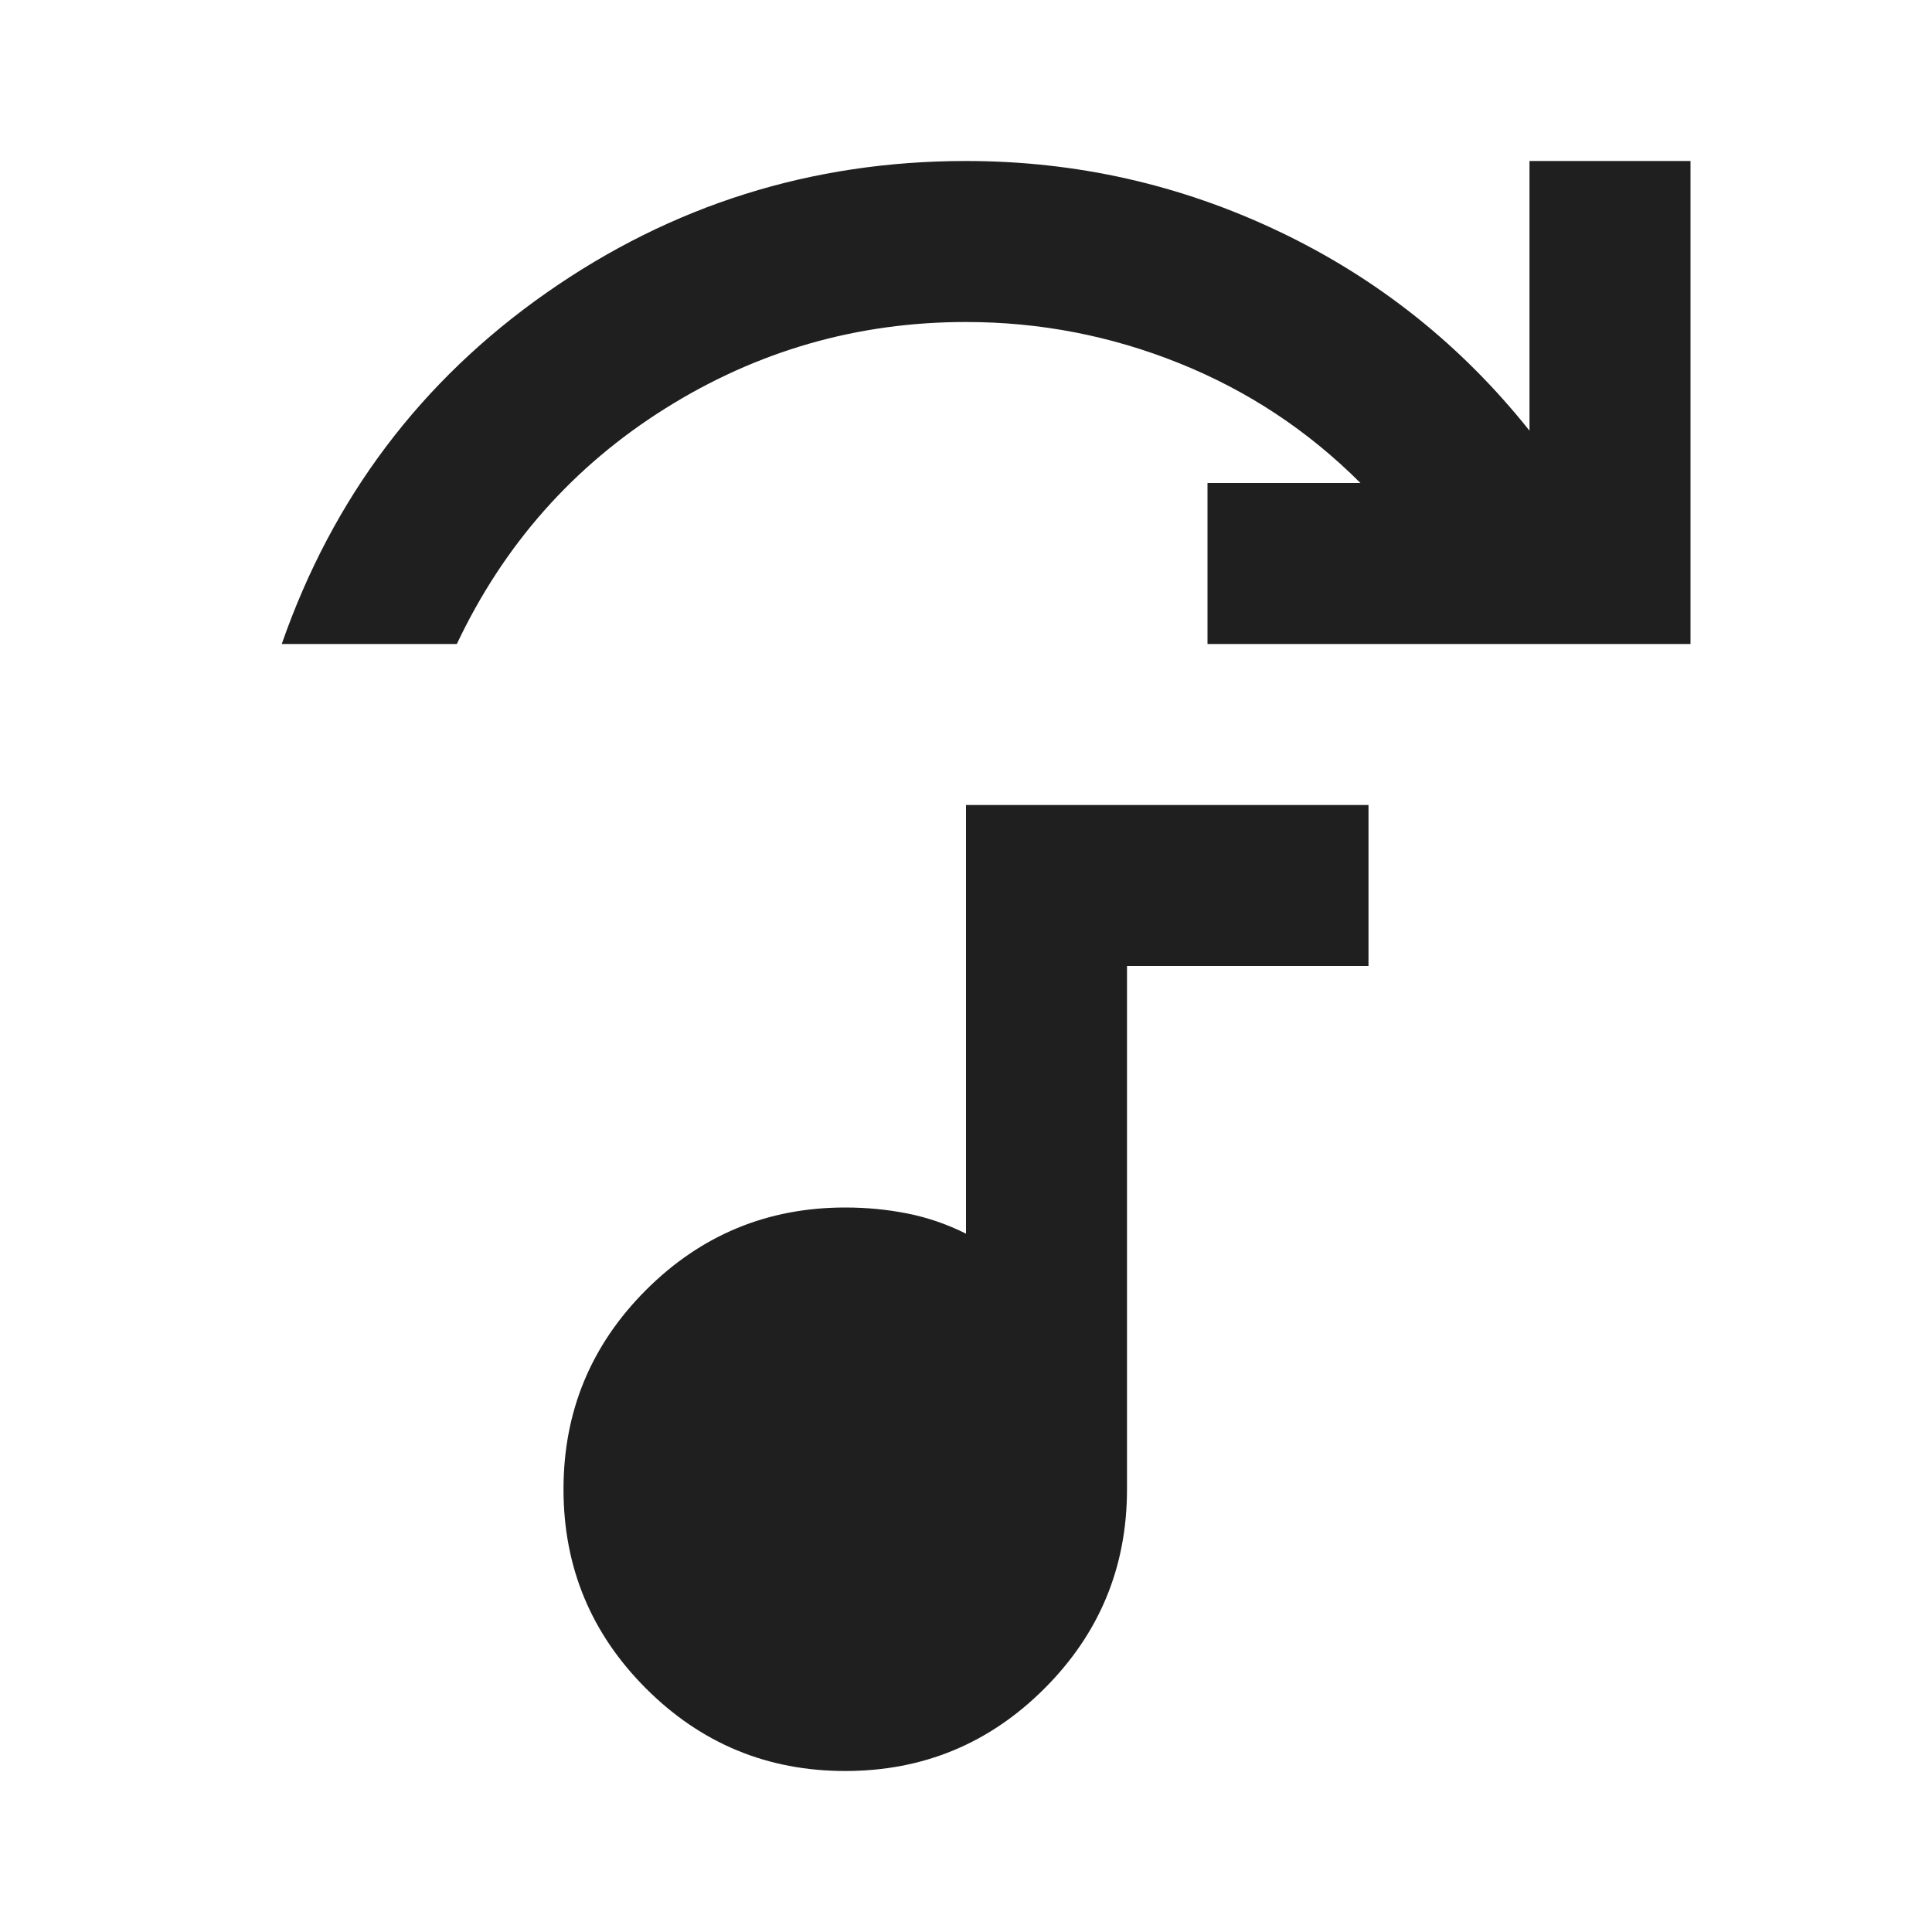 <svg xmlns="http://www.w3.org/2000/svg" height="24px" viewBox="0 -960 960 960" width="24px" fill="#1f1f1f"><path d="M140-640q38-109 131.5-174.5T480-880q82 0 155.5 35T760-746v-134h80v240H600v-80h76q-39-39-90-59.5T480-800q-81 0-149.5 43T227-640h-87ZM420-80q-58 0-99-41t-41-99q0-58 41-99t99-41q16 0 31 3t29 10v-213h200v80H560v260q0 58-41 99t-99 41Z"/></svg>